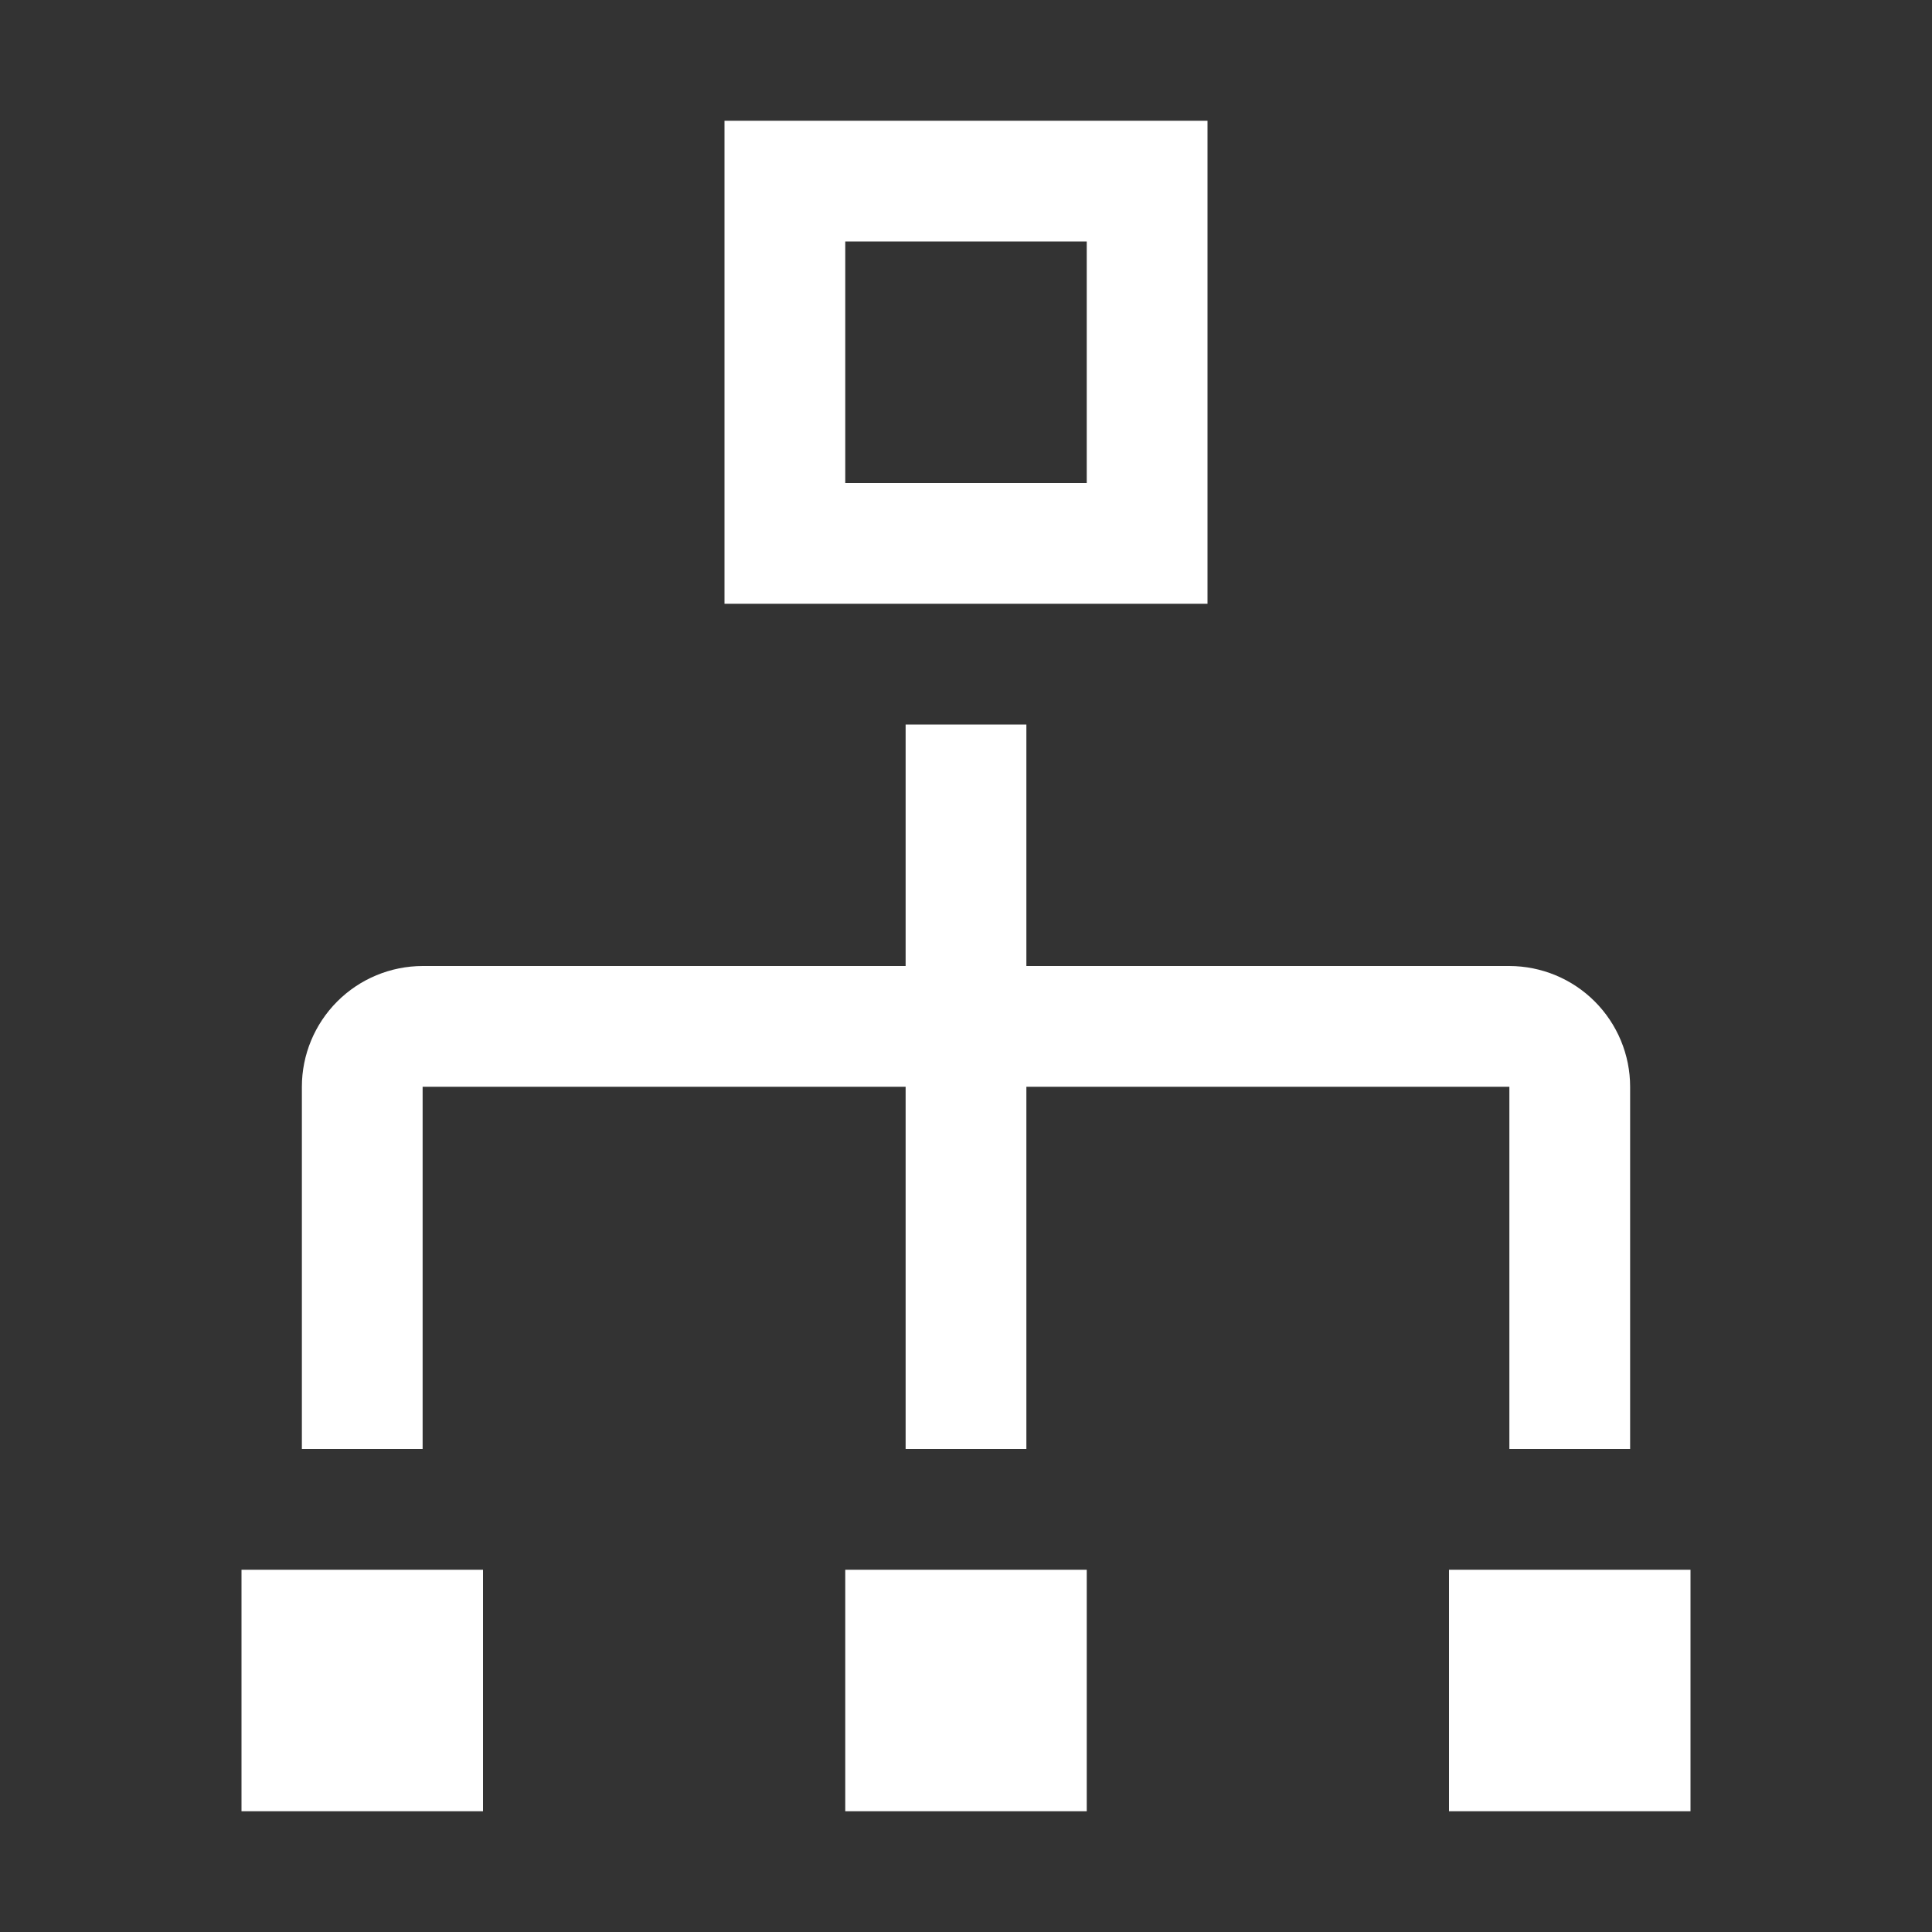 <svg width="24" height="24" viewBox="0 0 24 24" fill="none" xmlns="http://www.w3.org/2000/svg">
<rect x="0" y="0" width="24" height="24" fill="#333333" stroke="none"/>
<g id="Icon front">
<g id="Vector">
<path d="M6 19.5H3V22.5H6V19.5Z" fill="#ffffff"/>
<path d="M13.5 19.5H10.5V22.5H13.5V19.5Z" fill="#ffffff"/>
<path d="M21 19.5H18V22.5H21V19.5Z" fill="#ffffff"/>
<path d="M18.75 12H12.75V9H11.25V12H5.25C4.852 12.001 4.471 12.159 4.19 12.44C3.909 12.721 3.75 13.102 3.75 13.5V18H5.25V13.5H11.25V18H12.75V13.5H18.75V18H20.25V13.5C20.25 13.102 20.091 12.721 19.81 12.44C19.529 12.159 19.148 12.001 18.75 12Z" fill="#ffffff"/>
<path d="M15 7.5V1.5H9V7.5H15ZM10.5 6V3H13.5V6H10.5Z" fill="#ffffff"/>
</g>
</g>
</svg>

